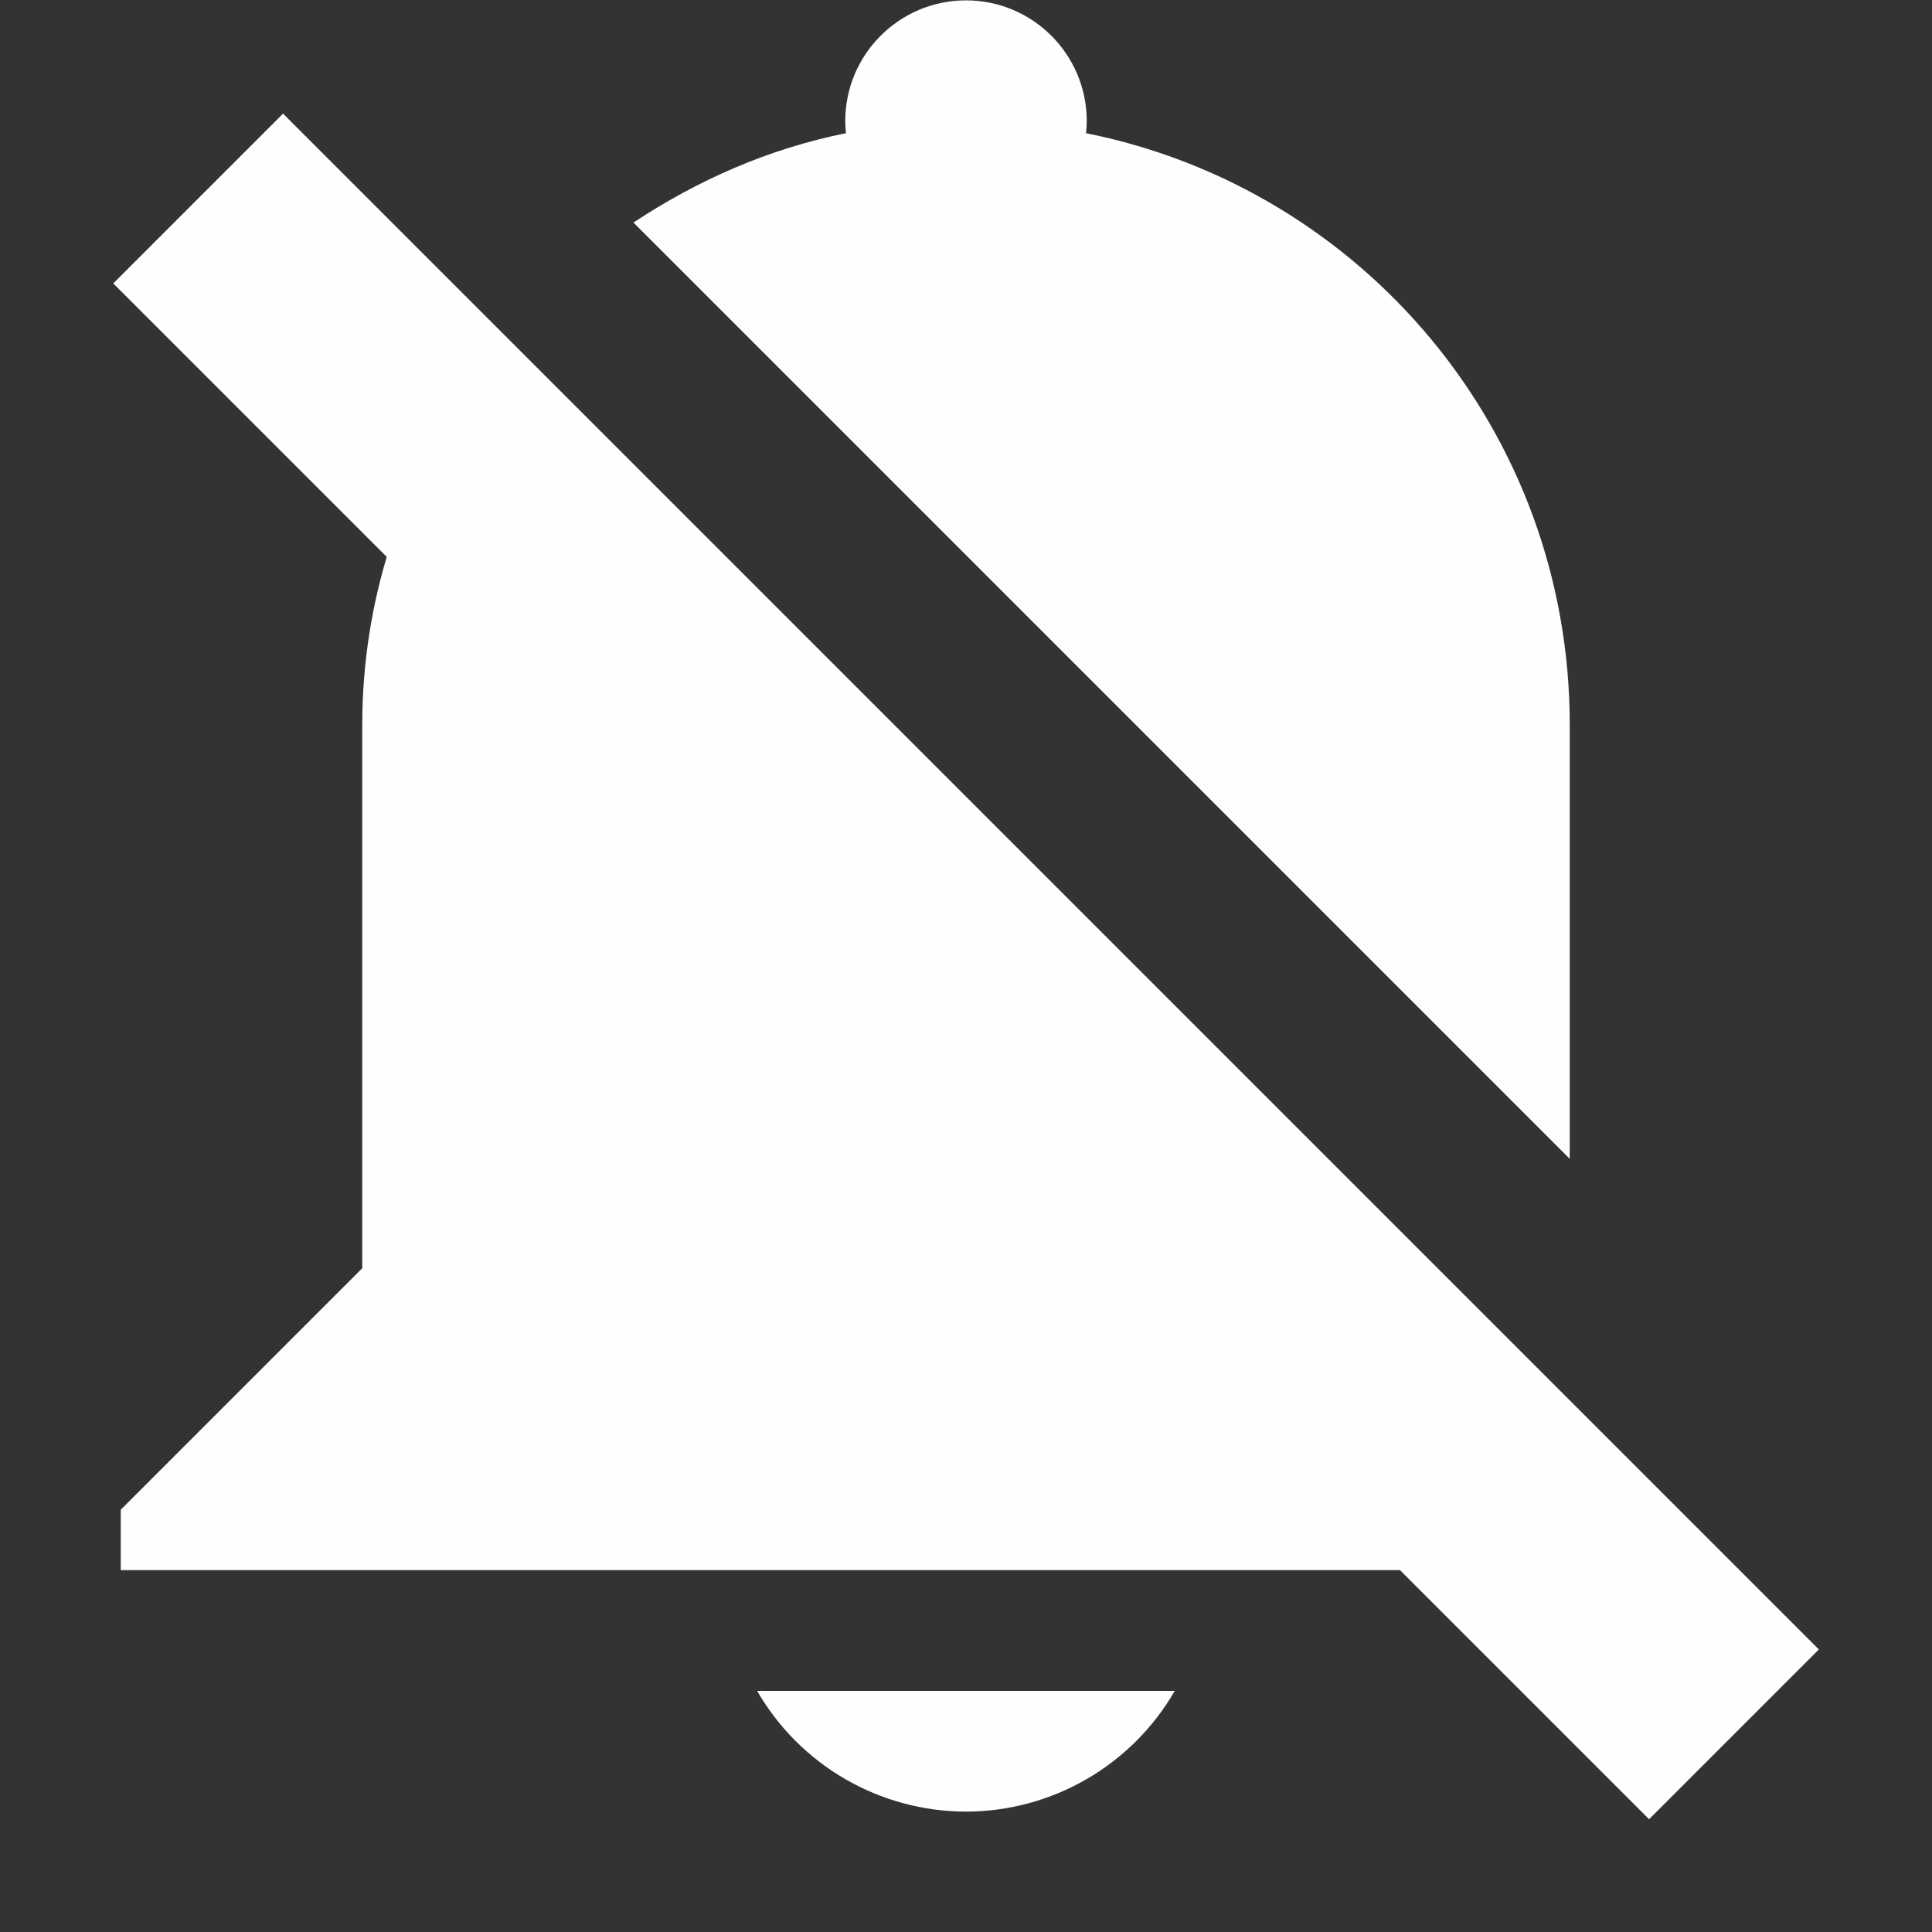 <?xml version='1.0' encoding='UTF-8' standalone='no'?>
<svg height="16" style="enable-background:new" version="1.1" width="16" xmlns="http://www.w3.org/2000/svg">
 <rect width="100%" height="100%" fill="#333333" stroke="none"/>
 <title>
  Paper Symbolic Icon Theme
 </title>
 <g transform="translate(-425,255.003)">
  <path d="m 427.344,-254.062 12.719,12.719 -1.406,1.406 -12.719,-12.719 z" style="fill:#fefefe;fill-opacity:1;"/>
  <path d="m 433,-255 c -0.552,0 -1,0.448 -1,1 0,0.033 0.002,0.067 0.006,0.1 -0.643,0.129 -1.232,0.391 -1.76,0.74 l 7.754,7.754 0,-1.594 0,-2 c 1.7e-4,-2.429 -1.716,-4.442 -4.006,-4.9 0.004,-0.033 0.006,-0.066 0.006,-0.1 0,-0.552 -0.448,-1 -1,-1 z m -4.158,3.248 c -0.523,0.79 -0.842,1.729 -0.842,2.752 l 0,4.5 -2,2 0,0.5 2,0 10,0 0.594,0 -9.752,-9.752 z M 431.27,-241 c 0.357,0.618 1.016,0.999 1.73,1 0.713,-0.001 1.372,-0.382 1.729,-1 l -3.459,0 z" style="opacity:1;fill:#fefefe;fill-opacity:1;"/>
 </g>
</svg>
